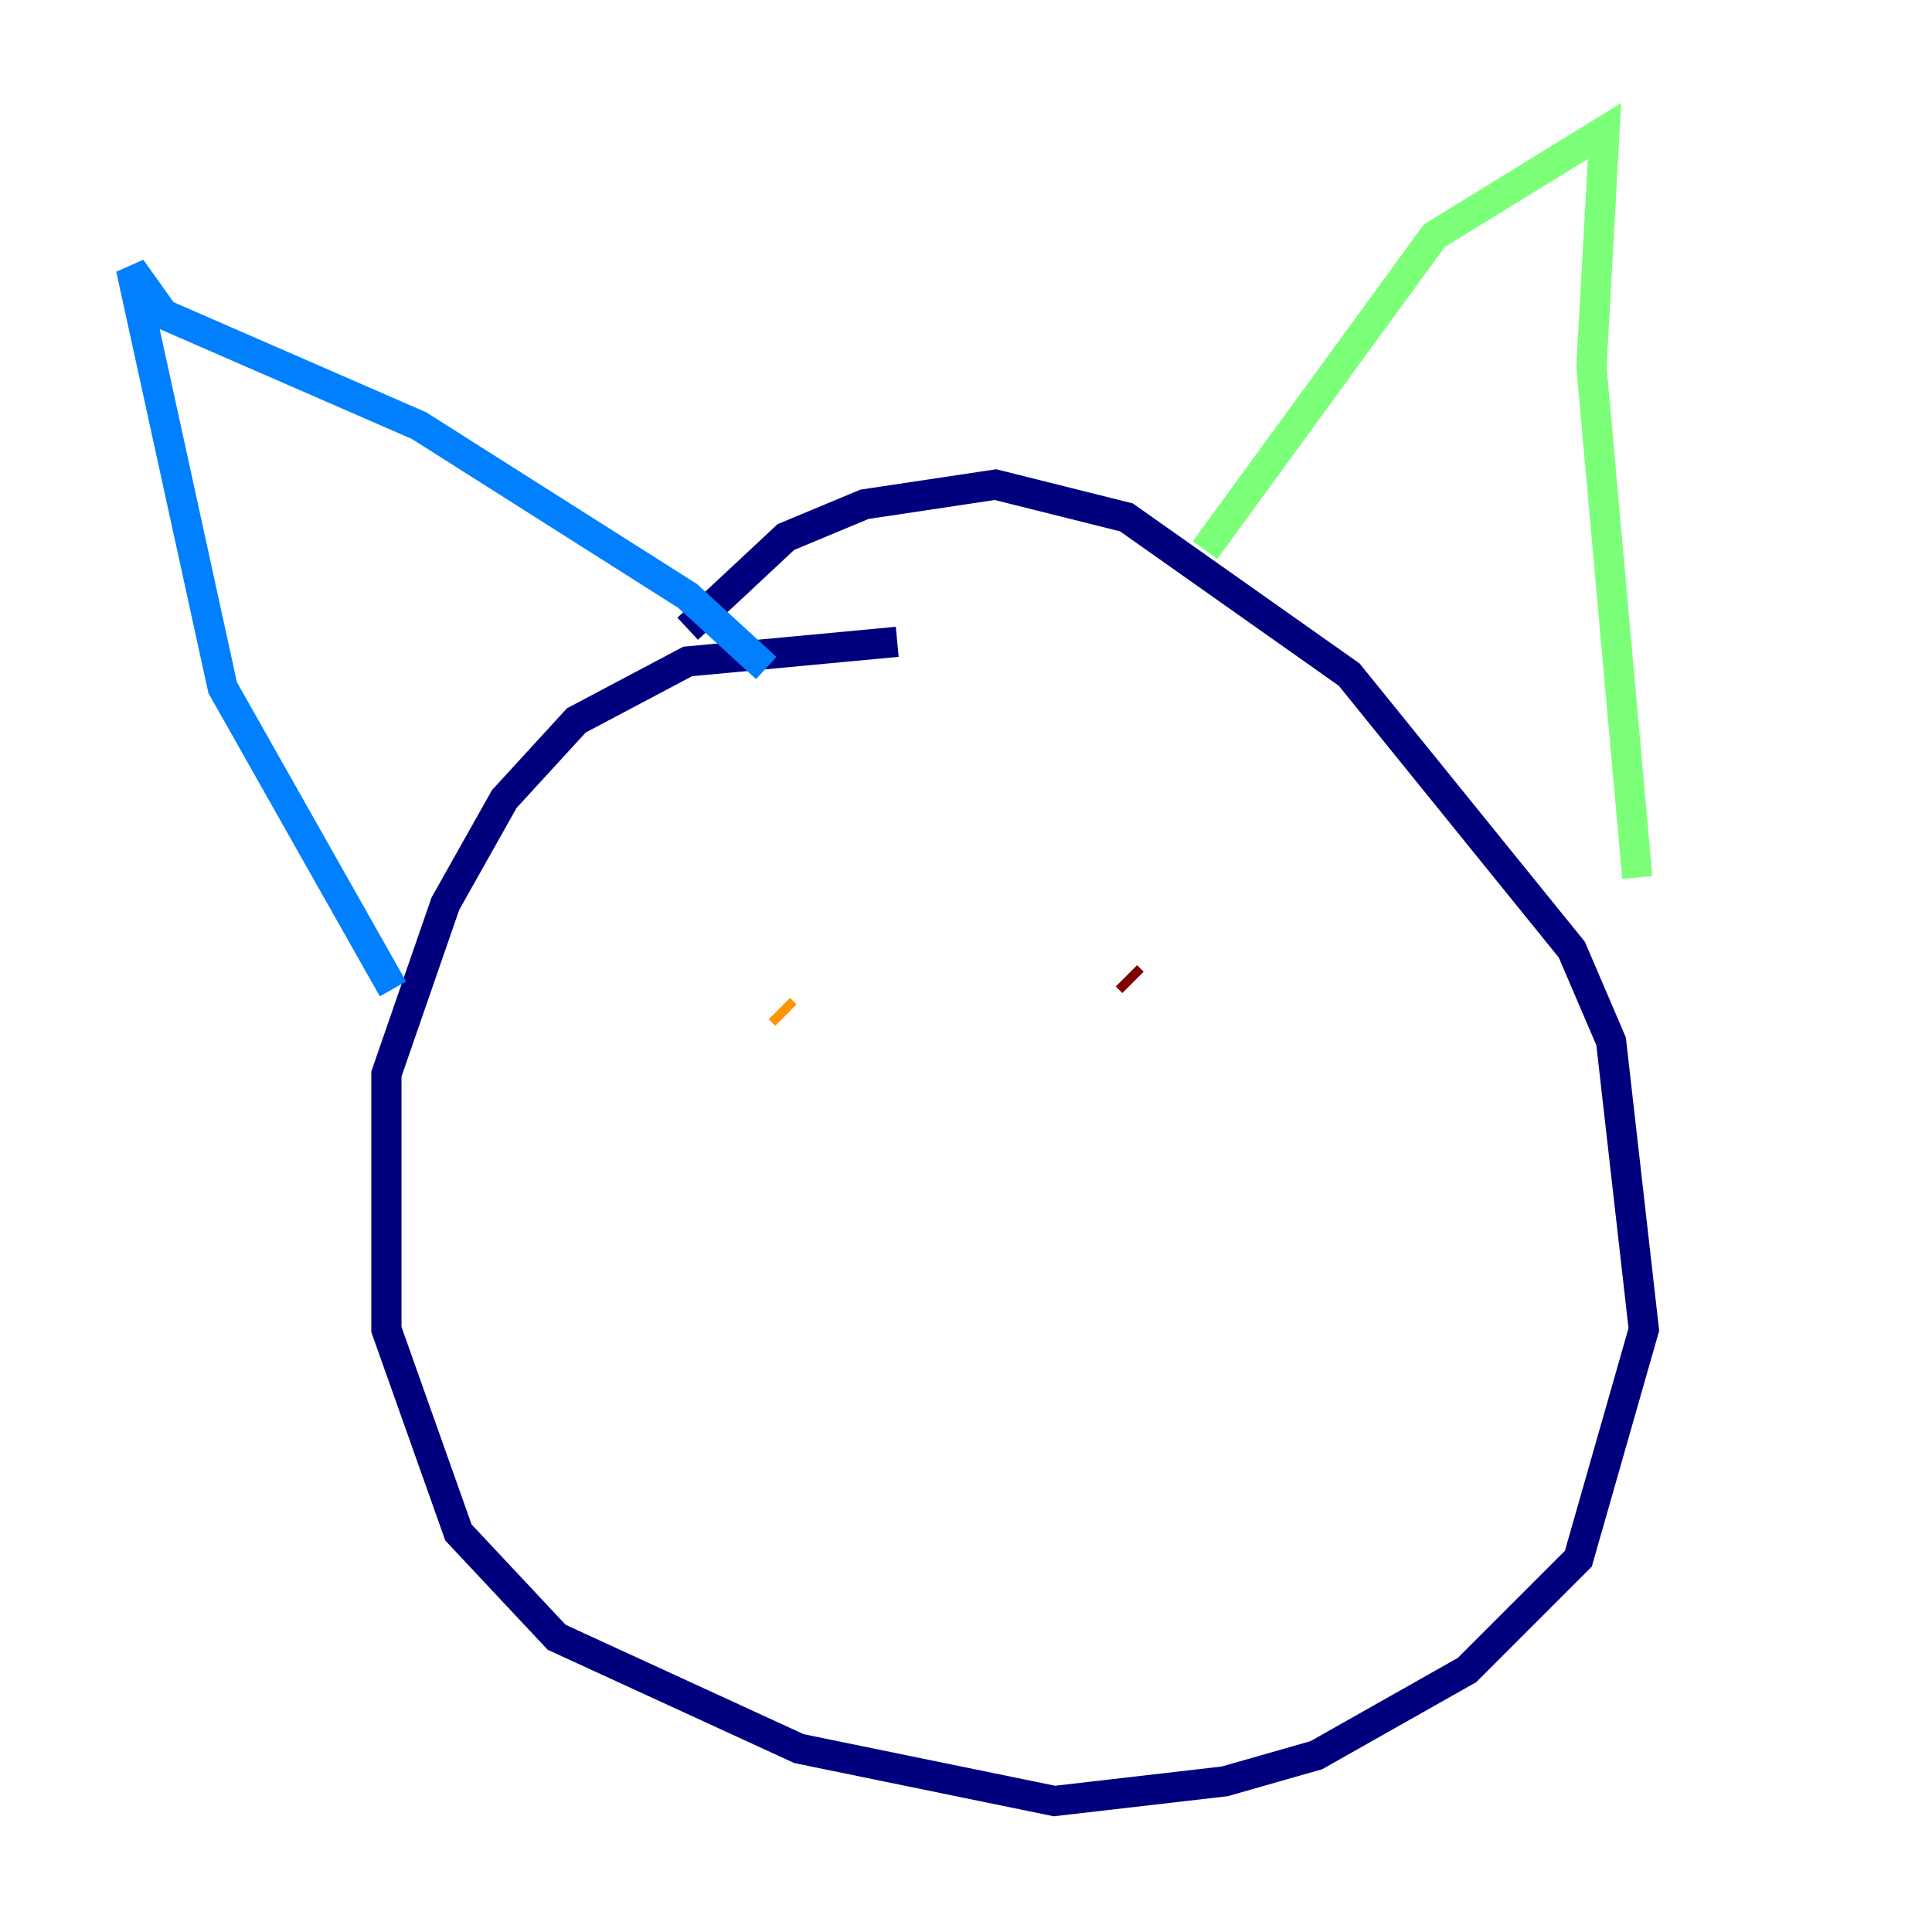 <?xml version="1.0" encoding="utf-8" ?>
<svg baseProfile="tiny" height="128" version="1.2" viewBox="0,0,128,128" width="128" xmlns="http://www.w3.org/2000/svg" xmlns:ev="http://www.w3.org/2001/xml-events" xmlns:xlink="http://www.w3.org/1999/xlink"><defs /><polyline fill="none" points="59.444,42.522 45.559,43.824 38.183,47.729 33.41,52.936 29.505,59.878 25.6,71.159 25.6,88.081 30.373,101.532 36.881,108.475 52.936,115.851 69.858,119.322 81.139,118.02 87.214,116.285 97.193,110.644 104.57,103.268 108.909,88.081 106.739,68.99 104.136,62.915 89.383,44.691 74.63,34.278 65.953,32.108 57.275,33.41 52.068,35.58 45.559,41.654" stroke="#00007f" stroke-width="2" /><polyline fill="none" points="26.034,65.519 14.752,45.559 8.678,17.79 10.848,20.827 27.77,28.203 45.559,39.485 50.766,44.258" stroke="#0080ff" stroke-width="2" /><polyline fill="none" points="79.837,36.447 95.024,15.62 106.305,8.678 105.437,24.298 108.475,58.142" stroke="#7cff79" stroke-width="2" /><polyline fill="none" points="51.634,66.82 52.068,67.254" stroke="#ff9400" stroke-width="2" /><polyline fill="none" points="74.63,64.651 75.064,65.085" stroke="#7f0000" stroke-width="2" /></svg>
